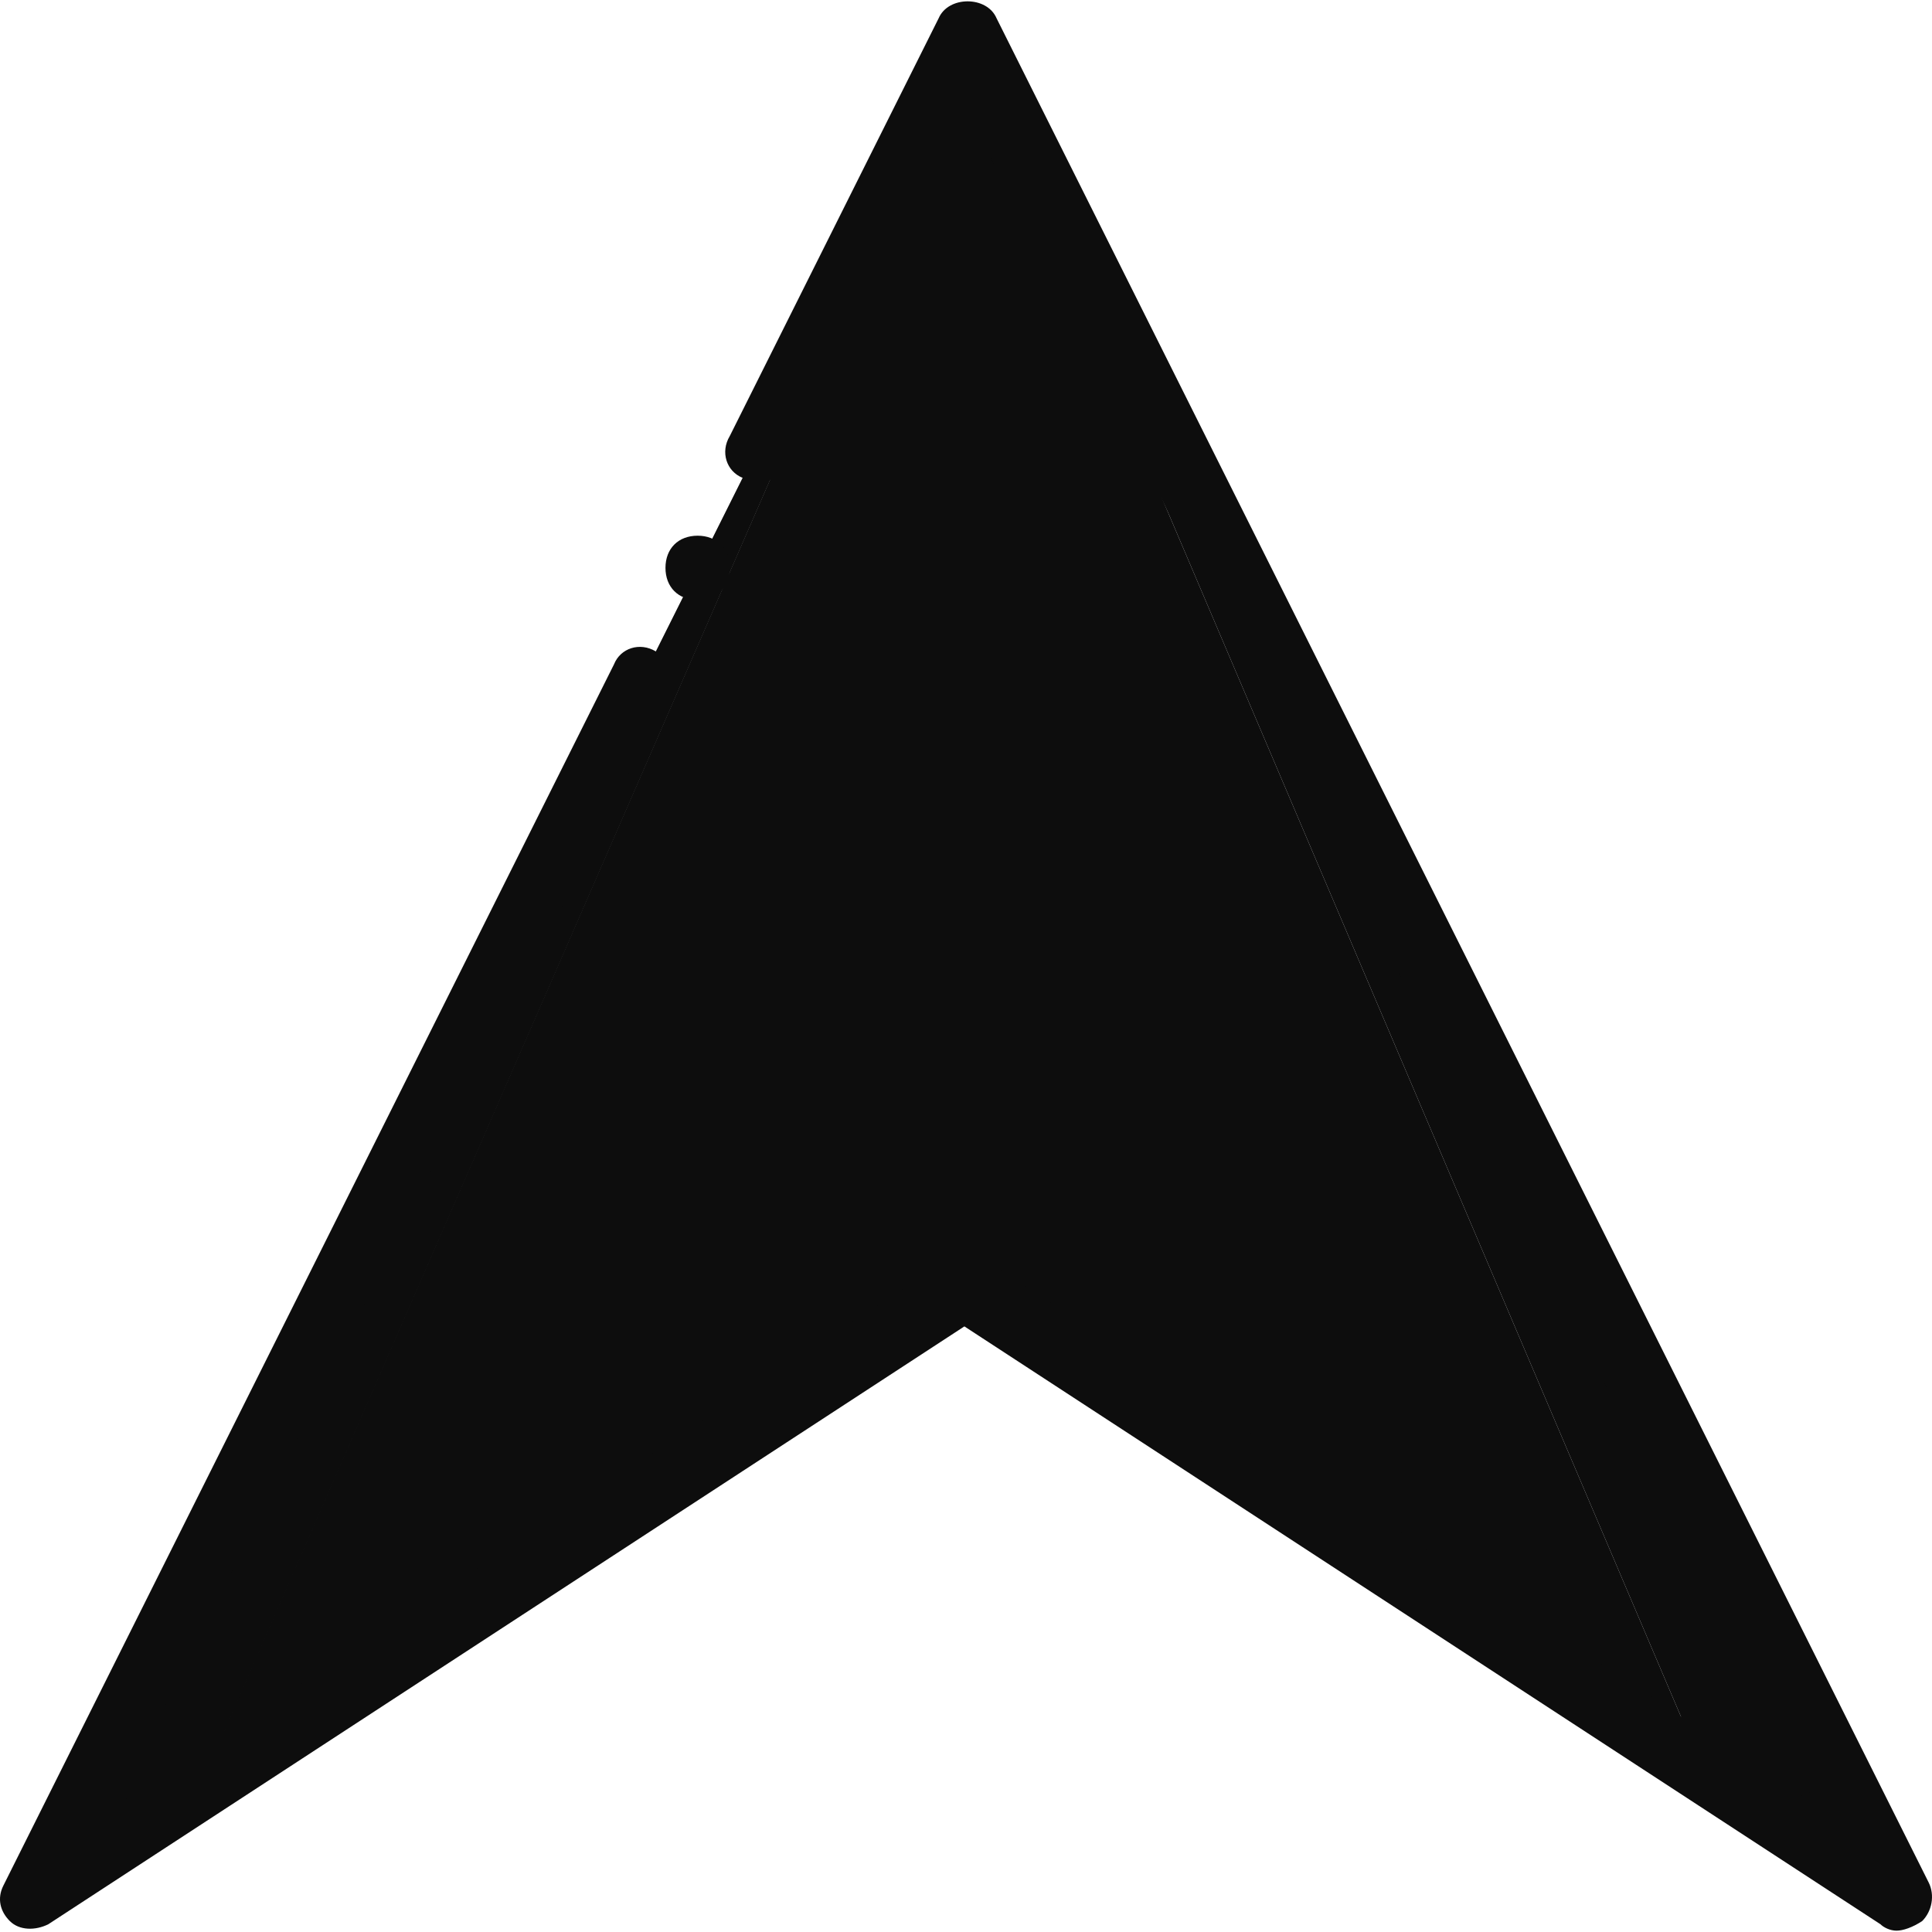 <?xml version="1.0" encoding="iso-8859-1"?>
<svg fill="#0D0D0D" version="1.1" id="Layer_1" xmlns="http://www.w3.org/2000/svg" xmlns:xlink="http://www.w3.org/1999/xlink" 
	 viewBox="0 0 512.922 512.922" xml:space="preserve">
<g transform="translate(1 1)">
	<polygon style="fill:#0D0D0D;" points="255.035,8.101 50.235,477.435 255.035,340.901 451.301,468.901 	"/>
	<polygon style="fill:#0D0D0D;" points="502.501,503.035 255.035,8.101 451.301,468.901 255.035,340.901 	"/>
	<polygon style="fill:#0D0D0D;" points="51.941,474.021 255.035,8.101 7.568,503.035 	"/>
	<path d="M502.501,511.568c-1.707,0-3.413-0.853-4.267-1.707l-243.2-158.72l-243.2,158.72c-3.413,1.707-7.68,1.707-10.24-0.853
		c-2.56-2.56-3.413-5.973-1.707-9.387l162.133-324.267c1.707-4.267,6.827-5.973,11.093-3.413c4.267,1.707,5.973,6.827,3.413,11.093
		L29.755,478.288l221.013-145.067c2.56-1.707,6.827-1.707,9.387,0l221.013,145.067L255.035,26.875l-47.787,95.573
		c-1.707,4.267-6.827,5.973-11.093,3.413c-4.267-1.707-5.973-6.827-3.413-11.093L248.208,3.835c2.56-5.973,12.8-5.973,15.36,0
		l247.467,494.933c1.707,3.413,0.853,7.68-1.707,10.24C506.768,510.715,504.208,511.568,502.501,511.568z"/>
	<path d="M192.741,149.755c0-5.12-3.413-8.533-8.533-8.533c-5.12,0-8.533,3.413-8.533,8.533c0,5.12,3.413,8.533,8.533,8.533
		C189.328,158.288,192.741,154.875,192.741,149.755"/>
</g>
</svg>